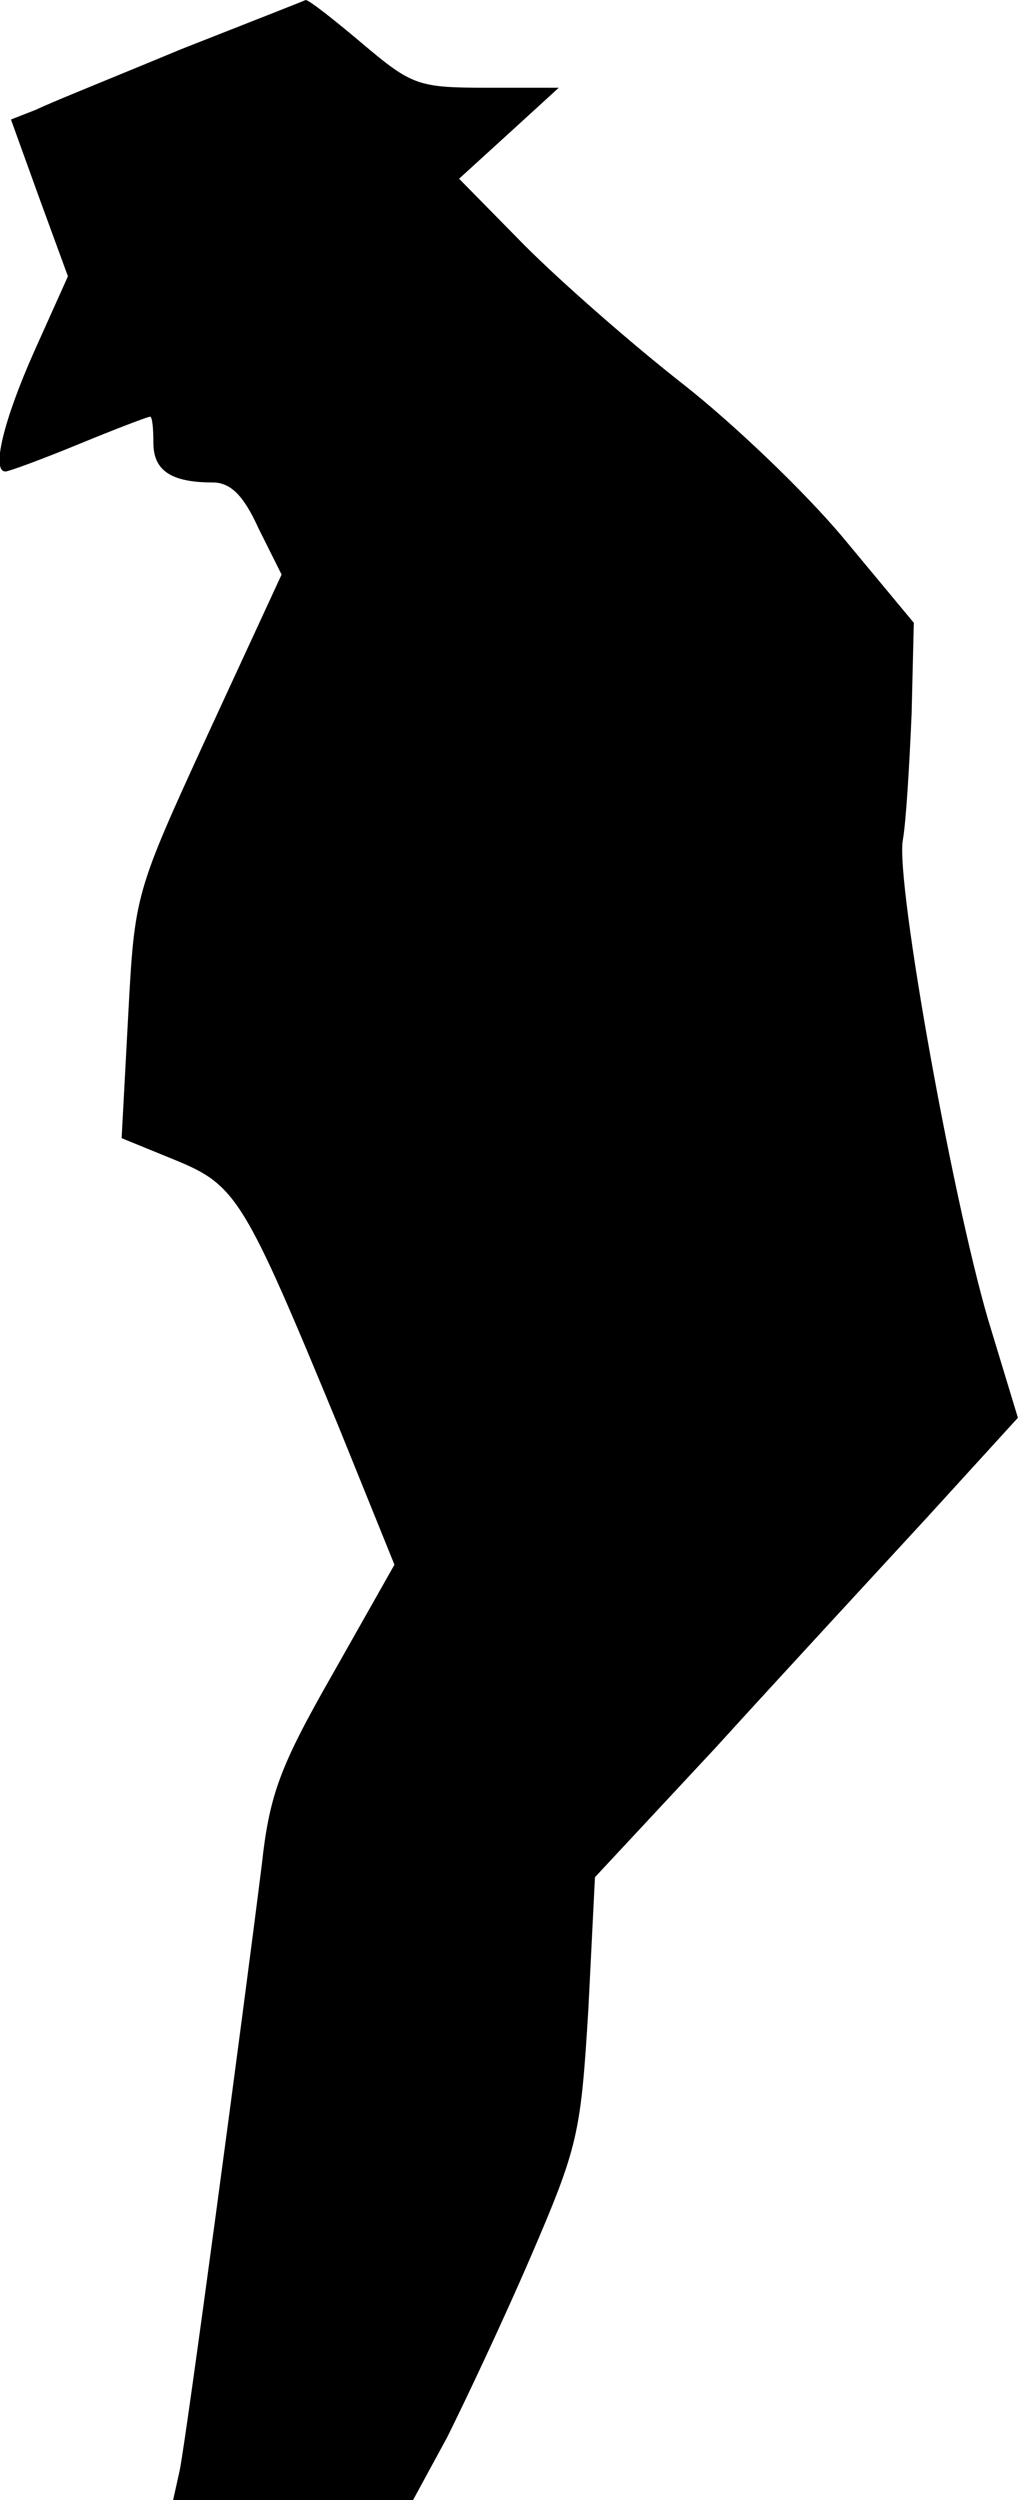 <?xml version="1.0" standalone="no"?>
<!DOCTYPE svg PUBLIC "-//W3C//DTD SVG 20010904//EN"
 "http://www.w3.org/TR/2001/REC-SVG-20010904/DTD/svg10.dtd">
<svg version="1.0" xmlns="http://www.w3.org/2000/svg"
 width="93pt" height="228pt" viewBox="0 0 93 228"
 preserveAspectRatio="xMidYMid meet">
<g transform="translate(0,228) scale(0.1,-0.1)"
fill="#000000" stroke="none">
<path fill="#000000" stroke="none" d="M165 2235 c-60 -25 -120 -49 -132 -55
l-23 -9 26 -72 26 -71 -31 -69 c-28 -63 -39 -109 -26 -109 3 0 33 11 67 25 34
14 63 25 65 25 2 0 3 -11 3 -24 0 -25 16 -36 54 -36 16 0 28 -11 42 -42 l21
-42 -67 -145 c-67 -146 -67 -146 -73 -257 l-6 -112 49 -20 c56 -23 63 -35 149
-243 l51 -126 -56 -99 c-48 -84 -58 -110 -65 -174 -17 -136 -69 -524 -75 -553
l-6 -27 110 0 109 0 31 57 c16 32 51 106 76 164 44 102 46 113 53 227 l6 120
110 118 c60 66 147 160 193 210 l83 91 -24 79 c-33 105 -88 410 -81 448 3 17
6 69 8 115 l2 83 -64 77 c-35 42 -101 105 -147 141 -46 36 -110 92 -144 126
l-60 61 45 41 46 42 -66 0 c-62 0 -68 2 -113 40 -26 22 -49 40 -52 40 -2 -1
-53 -21 -114 -45z"/>
</g>
</svg>
